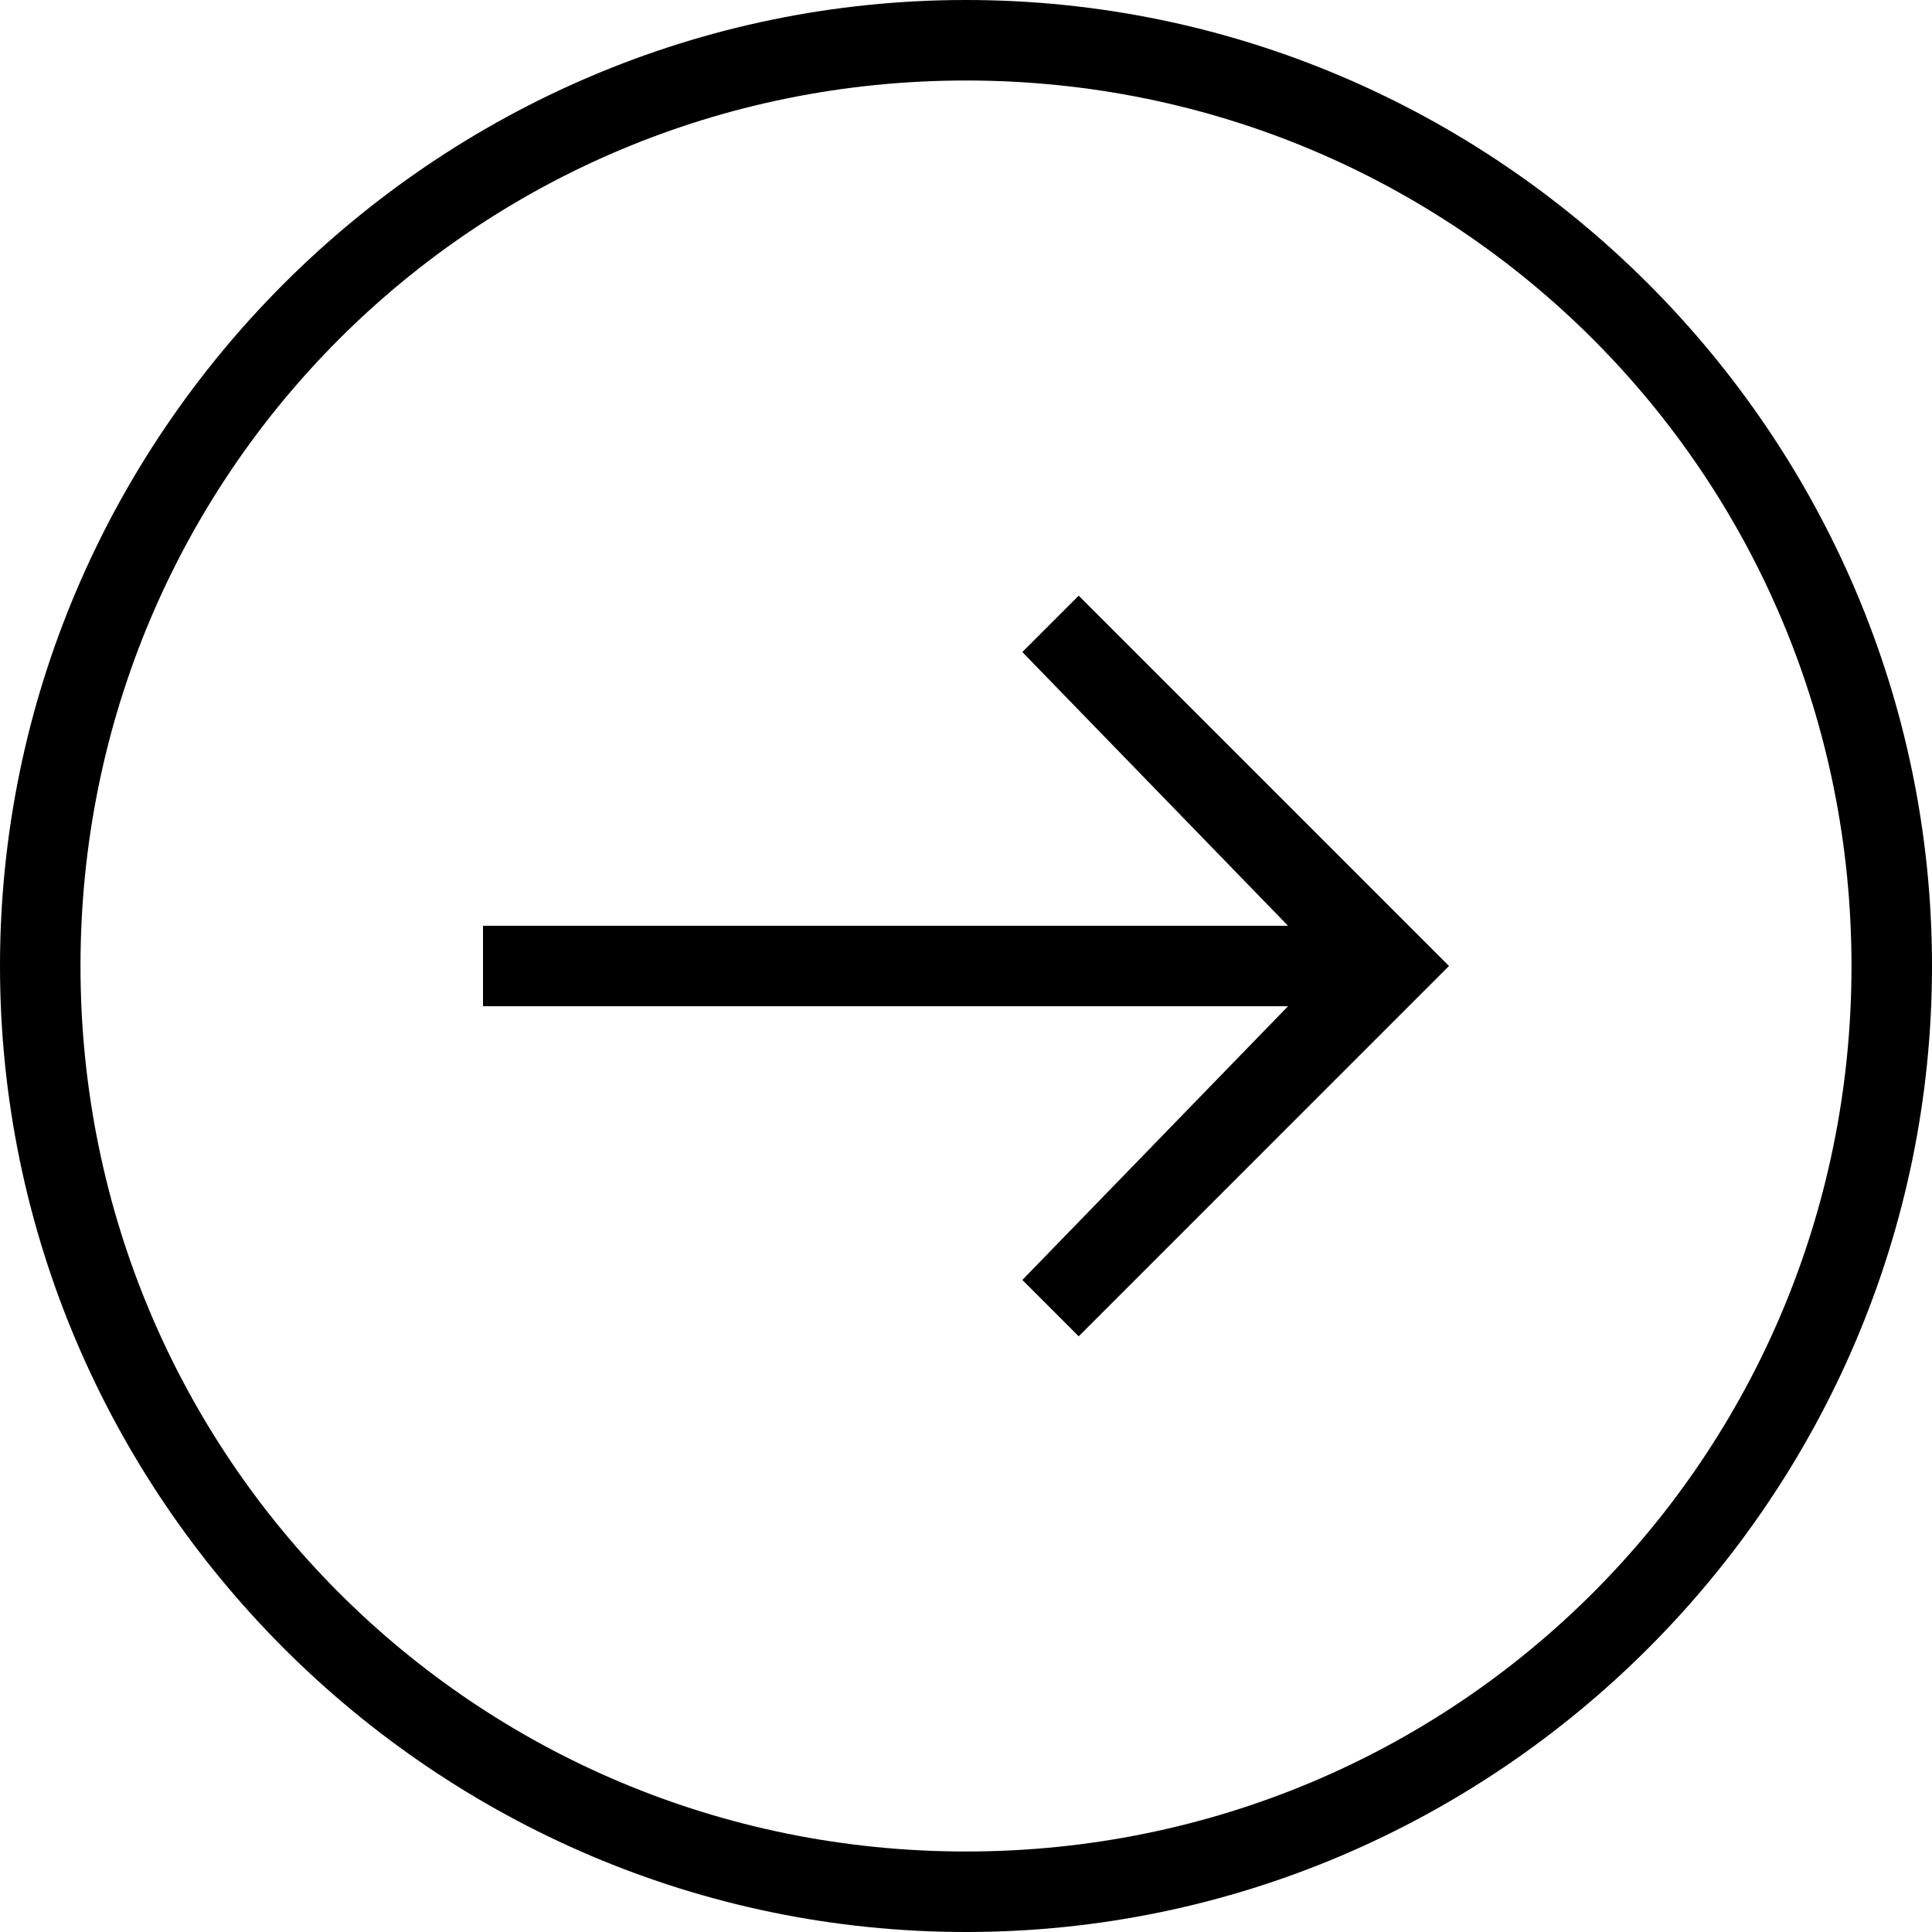 <svg xmlns="http://www.w3.org/2000/svg" viewBox="0 0 24 24" enable-background="new 0 0 24 24"><path d="M12 1c6.1 0 11 4.9 11 11s-4.9 11-11 11S1 18.1 1 12 5.9 1 12 1m0 23c6.6 0 12-5.4 12-12S18.6 0 12 0 0 5.4 0 12s5.4 12 12 12"/><path d="M12.7 15.9l.7.7L18 12l-4.6-4.6-.7.7 3.3 3.4H6v1h10z"/></svg>